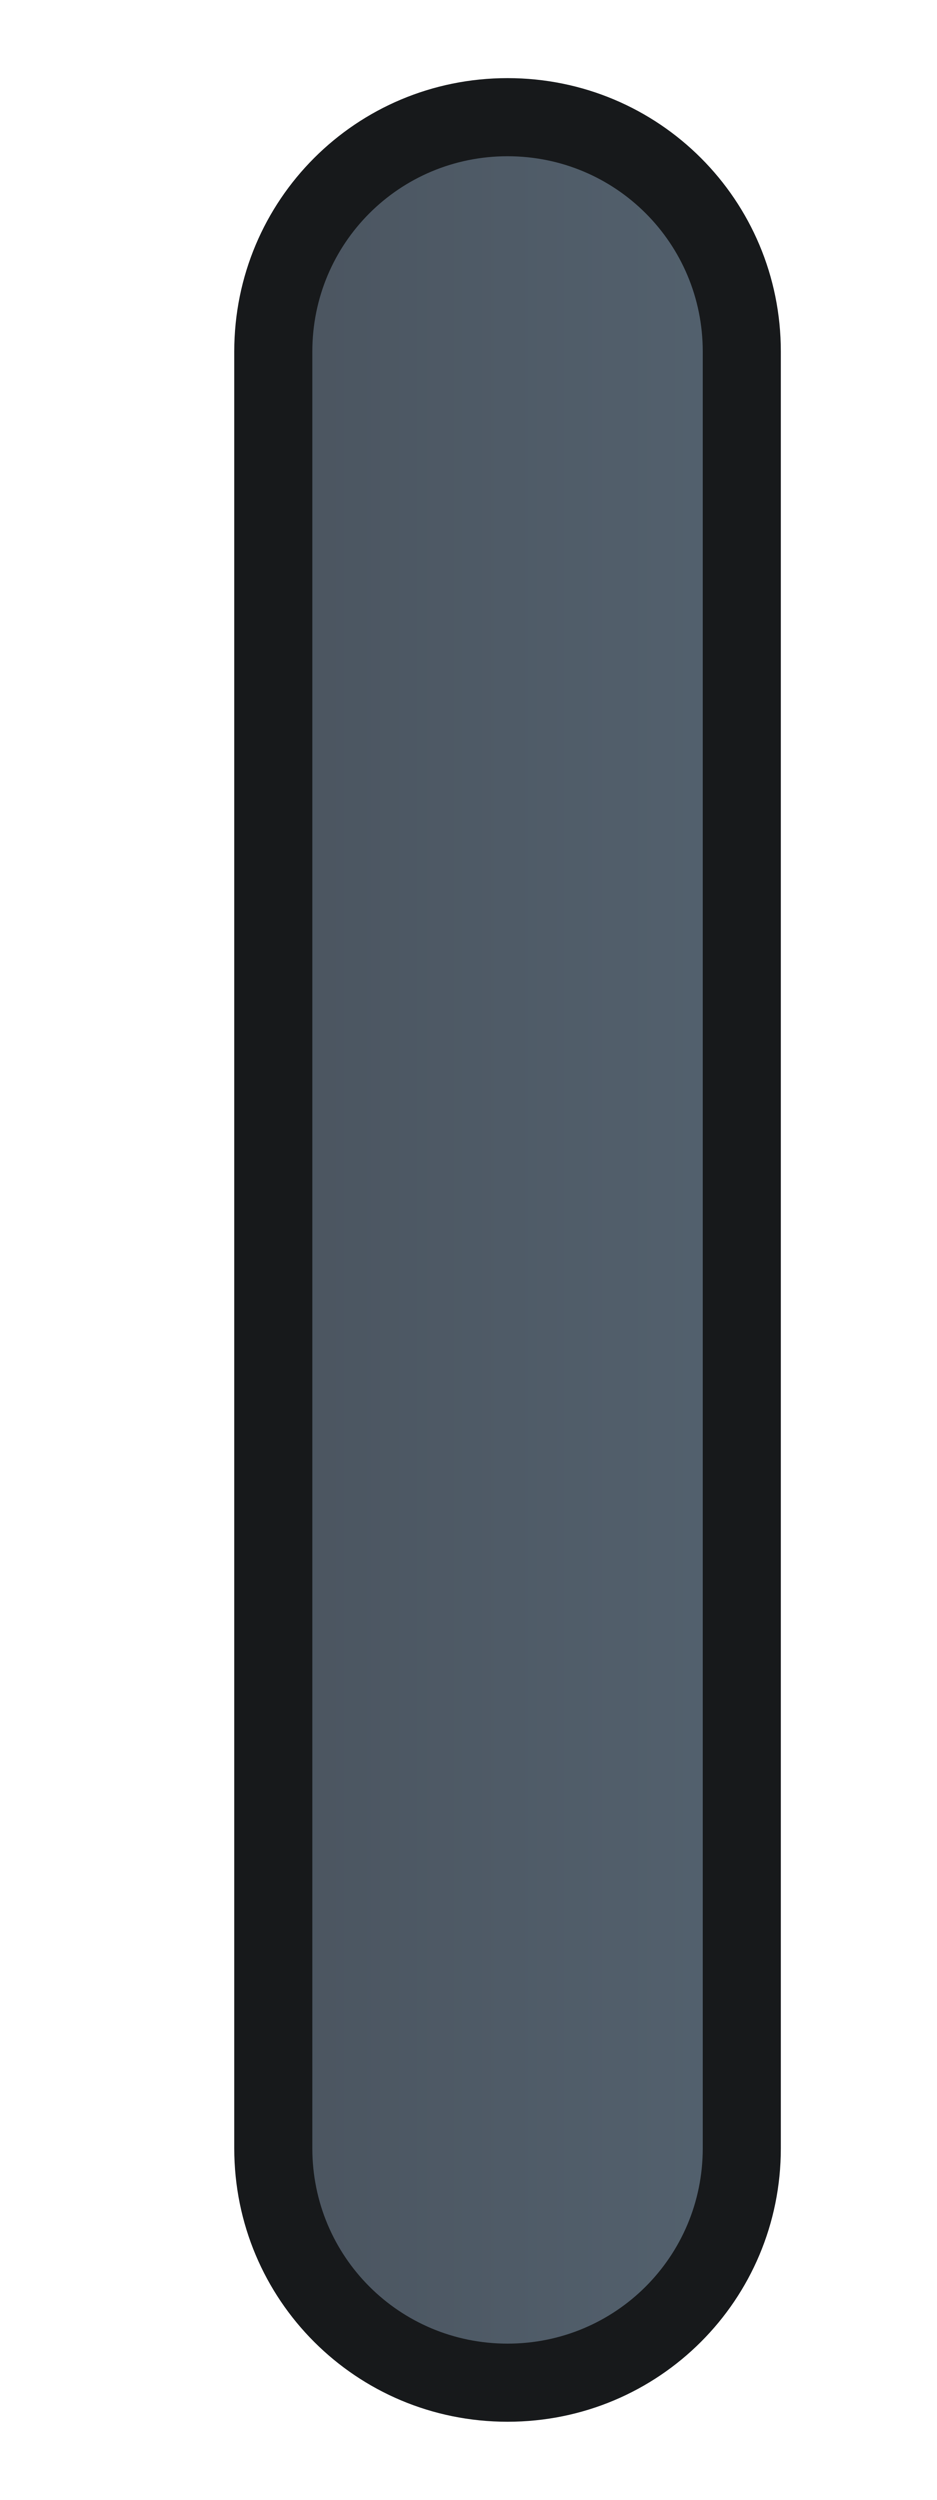 <svg xmlns="http://www.w3.org/2000/svg" xmlns:svg="http://www.w3.org/2000/svg" xmlns:xlink="http://www.w3.org/1999/xlink" id="svg2" width="12" height="32" version="1.1"><defs id="defs4"><linearGradient id="linearGradient3800"><stop id="stop3802" offset="0" stop-color="#4b5560" stop-opacity="1"/><stop id="stop3804" offset="1" stop-color="#53616e" stop-opacity="1"/></linearGradient><linearGradient id="linearGradient3806" x1="3.688" x2="9.357" y1="1036.407" y2="1036.407" gradientTransform="translate(-2.217e-5,3.135e-5)" gradientUnits="userSpaceOnUse" xlink:href="#linearGradient3800"/></defs><g id="layer1" transform="translate(0,-1020.362)"><rect id="rect3798" width="5.67" height="28.714" x="3.687" y="1022.05" fill="url(#linearGradient3806)" fill-opacity="1" ry="2.564"/><path id="rect3755" fill="#17191b" fill-opacity="1" d="m 6.5,1021.362 c -1.939,0 -3.5,1.561 -3.5,3.5 l 0,23 c 0,1.939 1.561,3.5 3.5,3.5 1.939,0 3.5,-1.561 3.5,-3.5 l 0,-23 c 0,-1.939 -1.561,-3.5 -3.5,-3.5 z m 0,1 c 1.385,0 2.5,1.115 2.5,2.5 l 0,23 c 0,1.385 -1.115,2.5 -2.5,2.5 -1.385,0 -2.5,-1.115 -2.5,-2.5 l 0,-23 c 0,-1.385 1.115,-2.5 2.5,-2.5 z"/></g></svg>